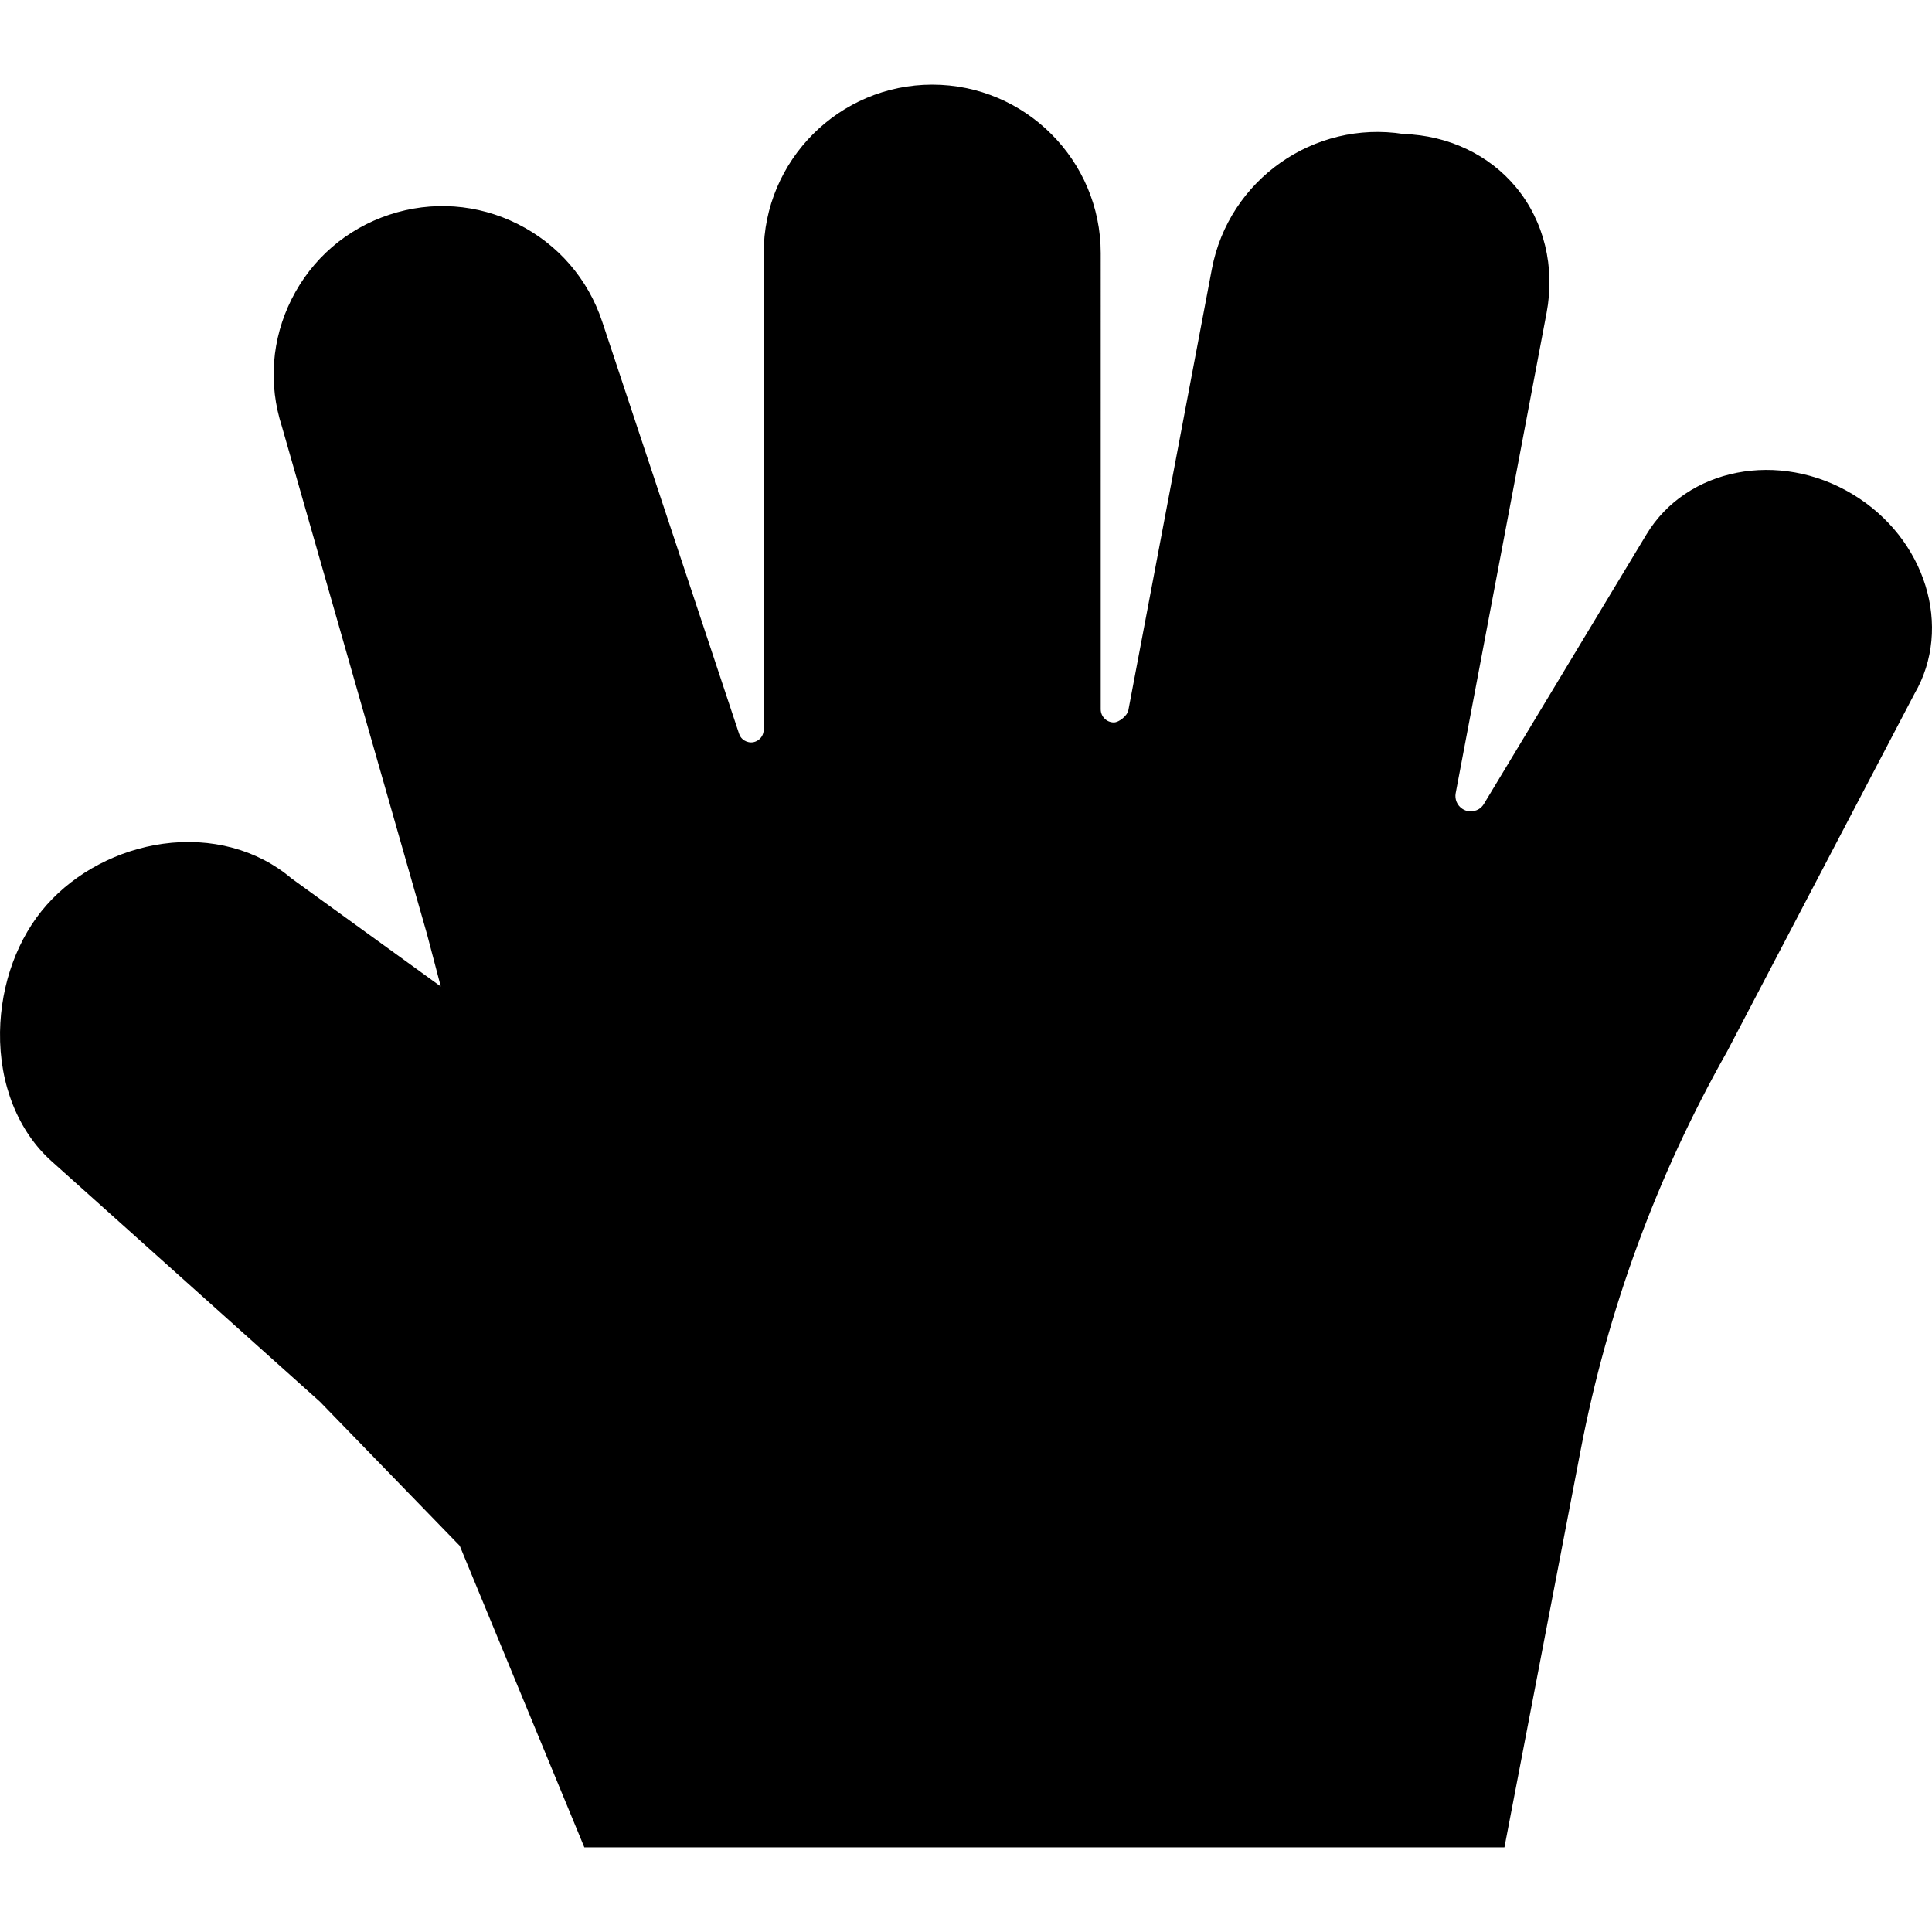 <?xml version="1.0" encoding="iso-8859-1"?>
<!-- Generator: Adobe Illustrator 19.0.0, SVG Export Plug-In . SVG Version: 6.00 Build 0)  -->
<svg version="1.1" id="Capa_1" xmlns="http://www.w3.org/2000/svg" xmlns:xlink="http://www.w3.org/1999/xlink" x="0px" y="0px"
	 viewBox="0 0 512 512" style="enable-background:new 0 0 512 512;" xml:space="preserve">
<g>
	<g>
		<path d="M490.991,130.991c-19.51-11.768-44.03-6.999-54.661,10.627l-43.08,71.432c-0.739,1.226-1.813,1.691-2.583,1.866
			c-0.771,0.175-1.94,0.217-3.136-0.569c-1.375-0.905-2.066-2.535-1.76-4.154l24.085-127.26c2.305-12.179-0.644-24.318-8.091-33.306
			c-7.164-8.647-17.967-13.746-29.814-14.12c-23.698-3.731-46.311,12.081-50.801,35.815l-22.134,116.95
			c-0.259,1.365-2.444,3.177-3.834,3.177c-1.918,0-3.478-1.56-3.478-3.479V67.087c0-24.626-20.034-44.659-44.659-44.659
			s-44.659,20.033-44.659,44.659v126.304c0,1.22-0.664,2.344-1.733,2.933c-1.135,0.625-2.168,0.444-2.835,0.185
			c-0.667-0.262-1.547-0.831-1.957-2.063L159.584,85.219c-3.759-11.321-11.703-20.5-22.366-25.847
			c-10.665-5.346-22.771-6.221-34.092-2.461c-11.321,3.76-20.5,11.703-25.847,22.367c-5.294,10.561-6.203,22.536-2.568,33.762
			l38.437,134.468l3.663,13.922l-39.612-28.675c-8.936-7.595-21.29-10.925-34.048-9.14c-11.875,1.66-23.086,7.56-30.757,16.182
			c-7.684,8.637-12.198,20.916-12.387,33.691c-0.204,13.862,4.817,26.385,13.738,34.32l71.02,63.638l37.063,38.189l33.03,79.936
			h243.83l20.197-105.247c7.127-37.144,20.175-72.676,38.781-105.608l49.693-94.864
			C517.603,166.269,510.337,142.659,490.991,130.991z"/>
	</g>
</g>
<g>
</g>
<g>
</g>
<g>
</g>
<g>
</g>
<g>
</g>
<g>
</g>
<g>
</g>
<g>
</g>
<g>
</g>
<g>
</g>
<g>
</g>
<g>
</g>
<g>
</g>
<g>
</g>
<g>
</g>
</svg>

